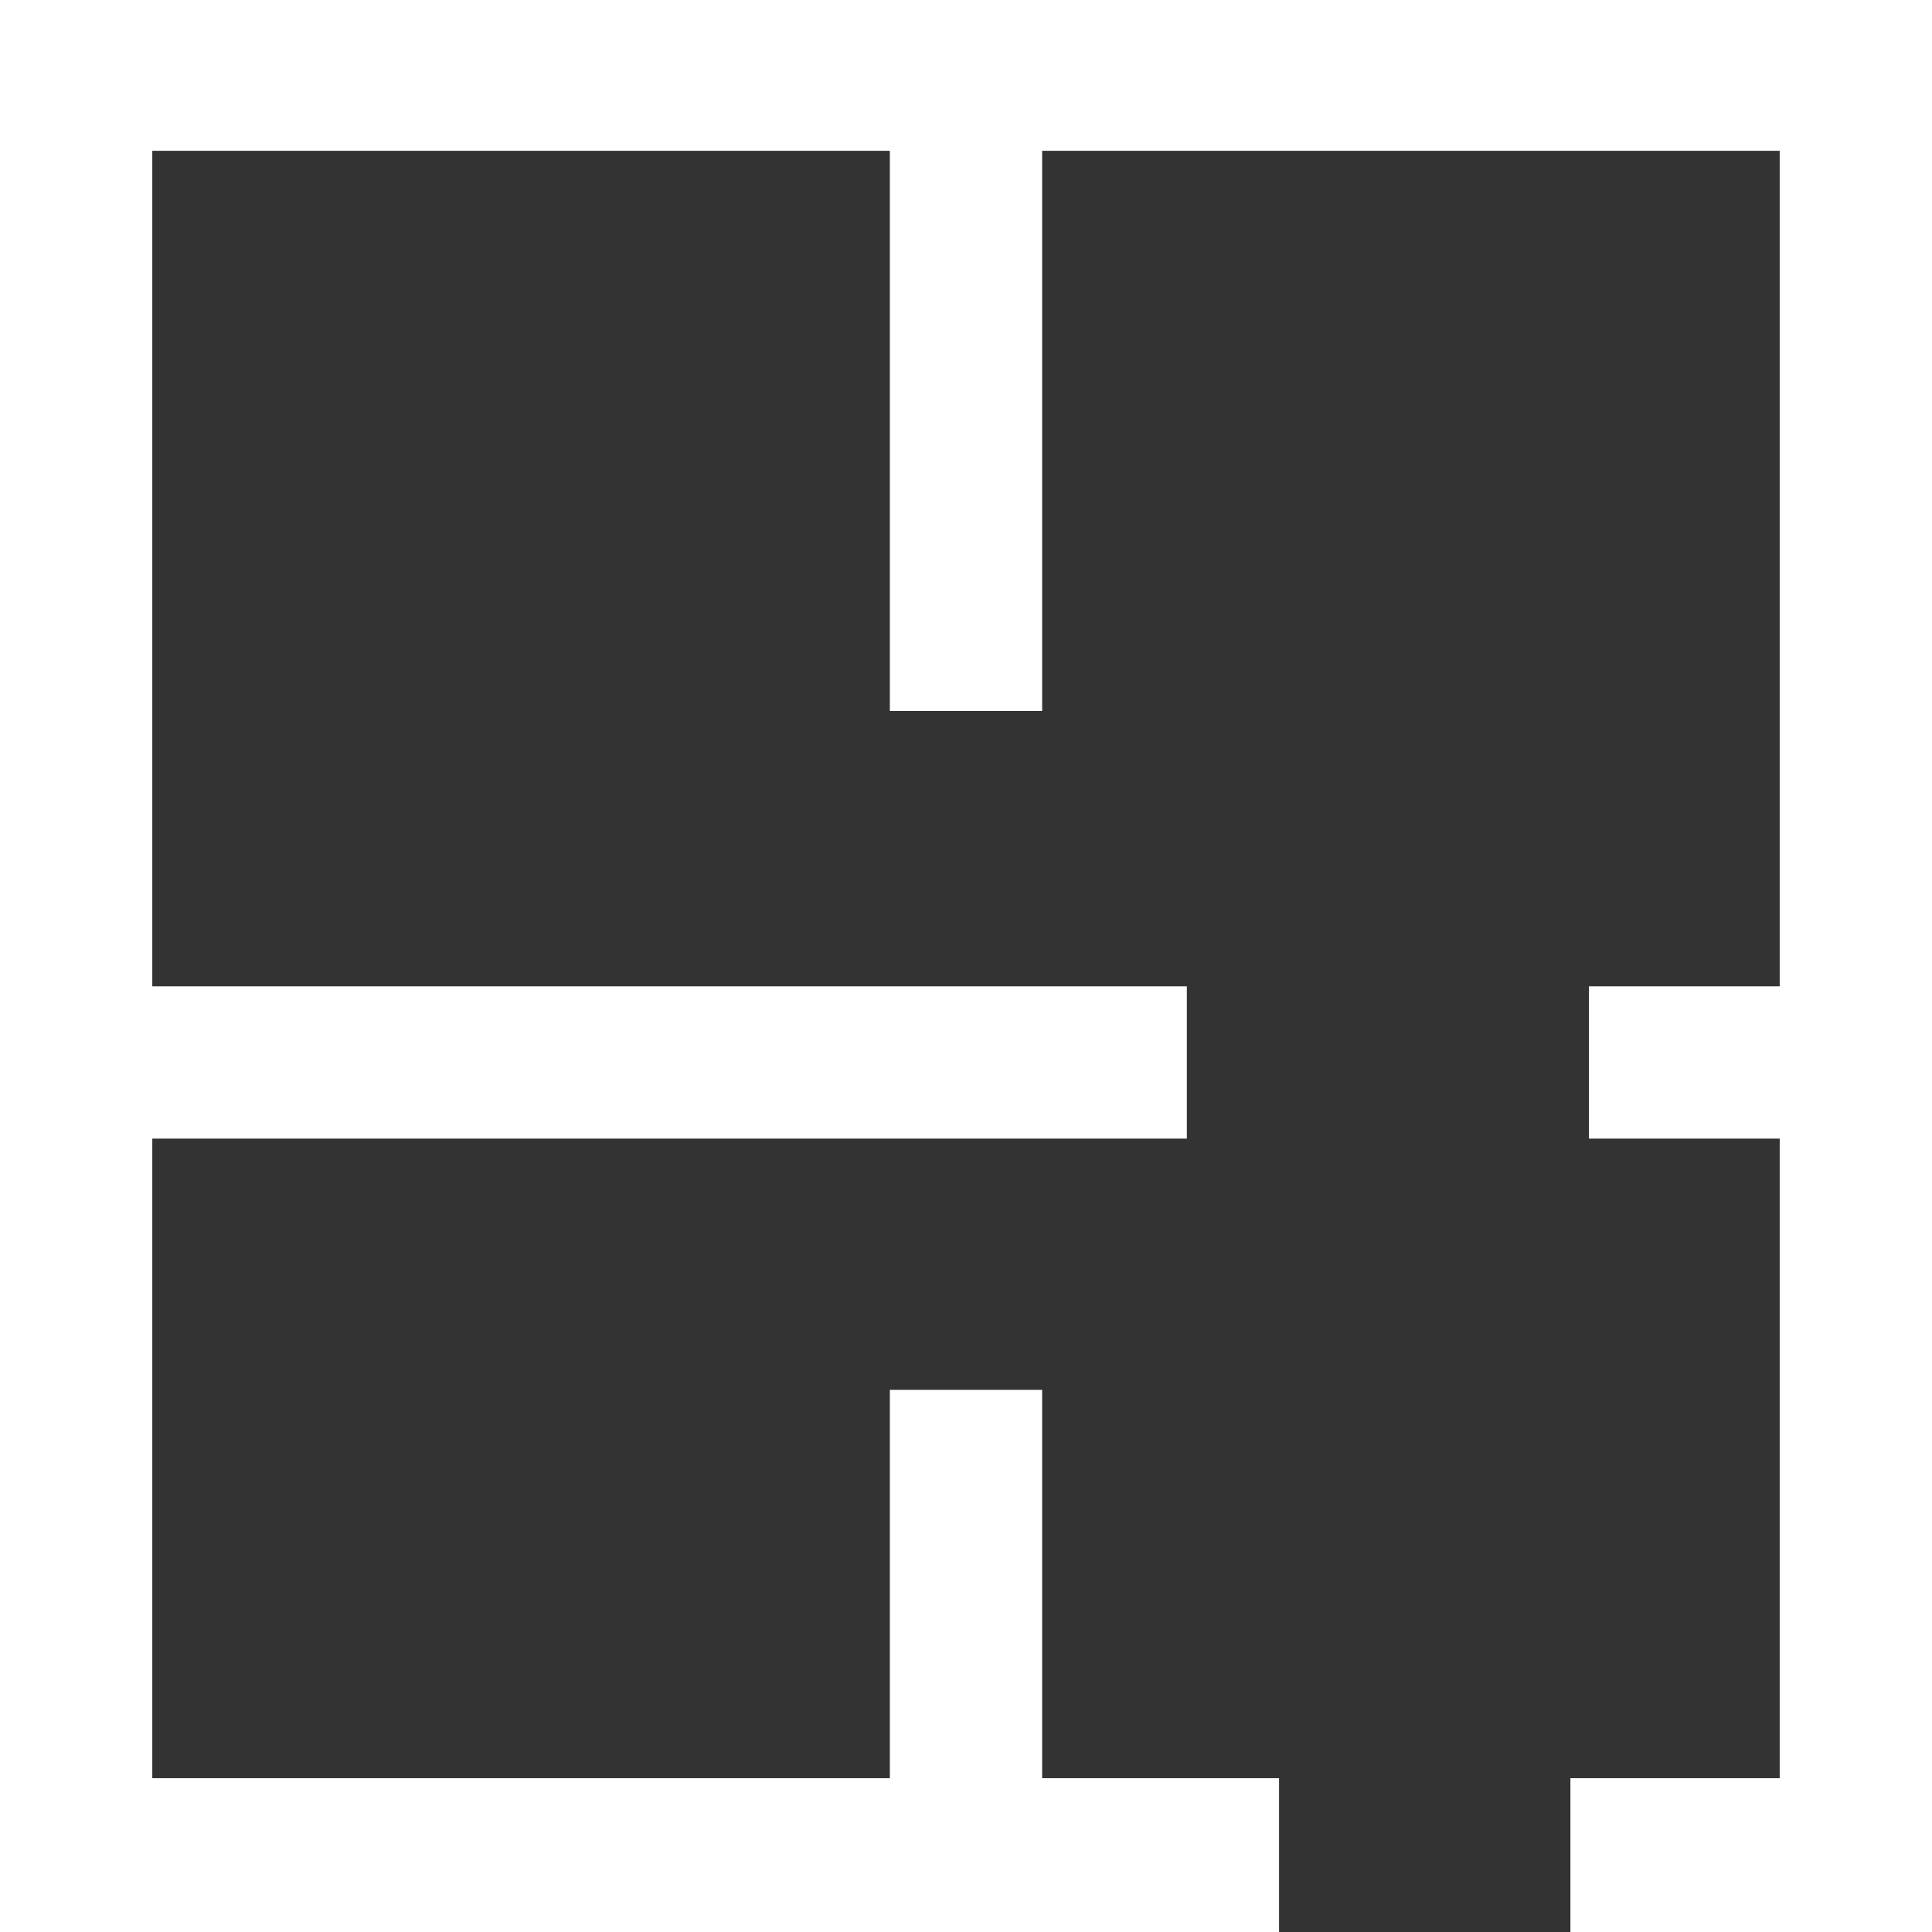 <?xml version="1.0" encoding="iso-8859-1"?>
<!-- Generator: Adobe Illustrator 19.2.1, SVG Export Plug-In . SVG Version: 6.00 Build 0)  -->
<svg version="1.1" id="Layer_1" xmlns="http://www.w3.org/2000/svg" xmlns:xlink="http://www.w3.org/1999/xlink" x="0px" y="0px"
	 viewBox="-49 141 512 512" style="enable-background:new -49 141 512 512;" xml:space="preserve">
<rect x="-49" y="141" width="512" height="512" fill="#333333" stroke="none"/>
<polygon fill="#ffffff" points="463,195.039 463,141 -49,141 -49,652.999 289.963,652.999 289.963,612.24 227.179,612.24 227.179,509.329
	186.819,509.329 186.819,612.24 -8.64,612.24 -8.64,442.742 265.524,442.742 265.524,402.384 56.699,402.384 26.023,402.384 
	-8.64,402.384 -8.64,180.96 186.819,180.96 186.819,329.405 227.179,329.405 227.179,180.96 422.64,180.96 422.64,402.384 
	372.092,402.384 372.092,442.742 422.64,442.742 422.64,612.24 367.177,612.24 367.177,652.999 463,652.999 463,229.122 "/>
</svg>
